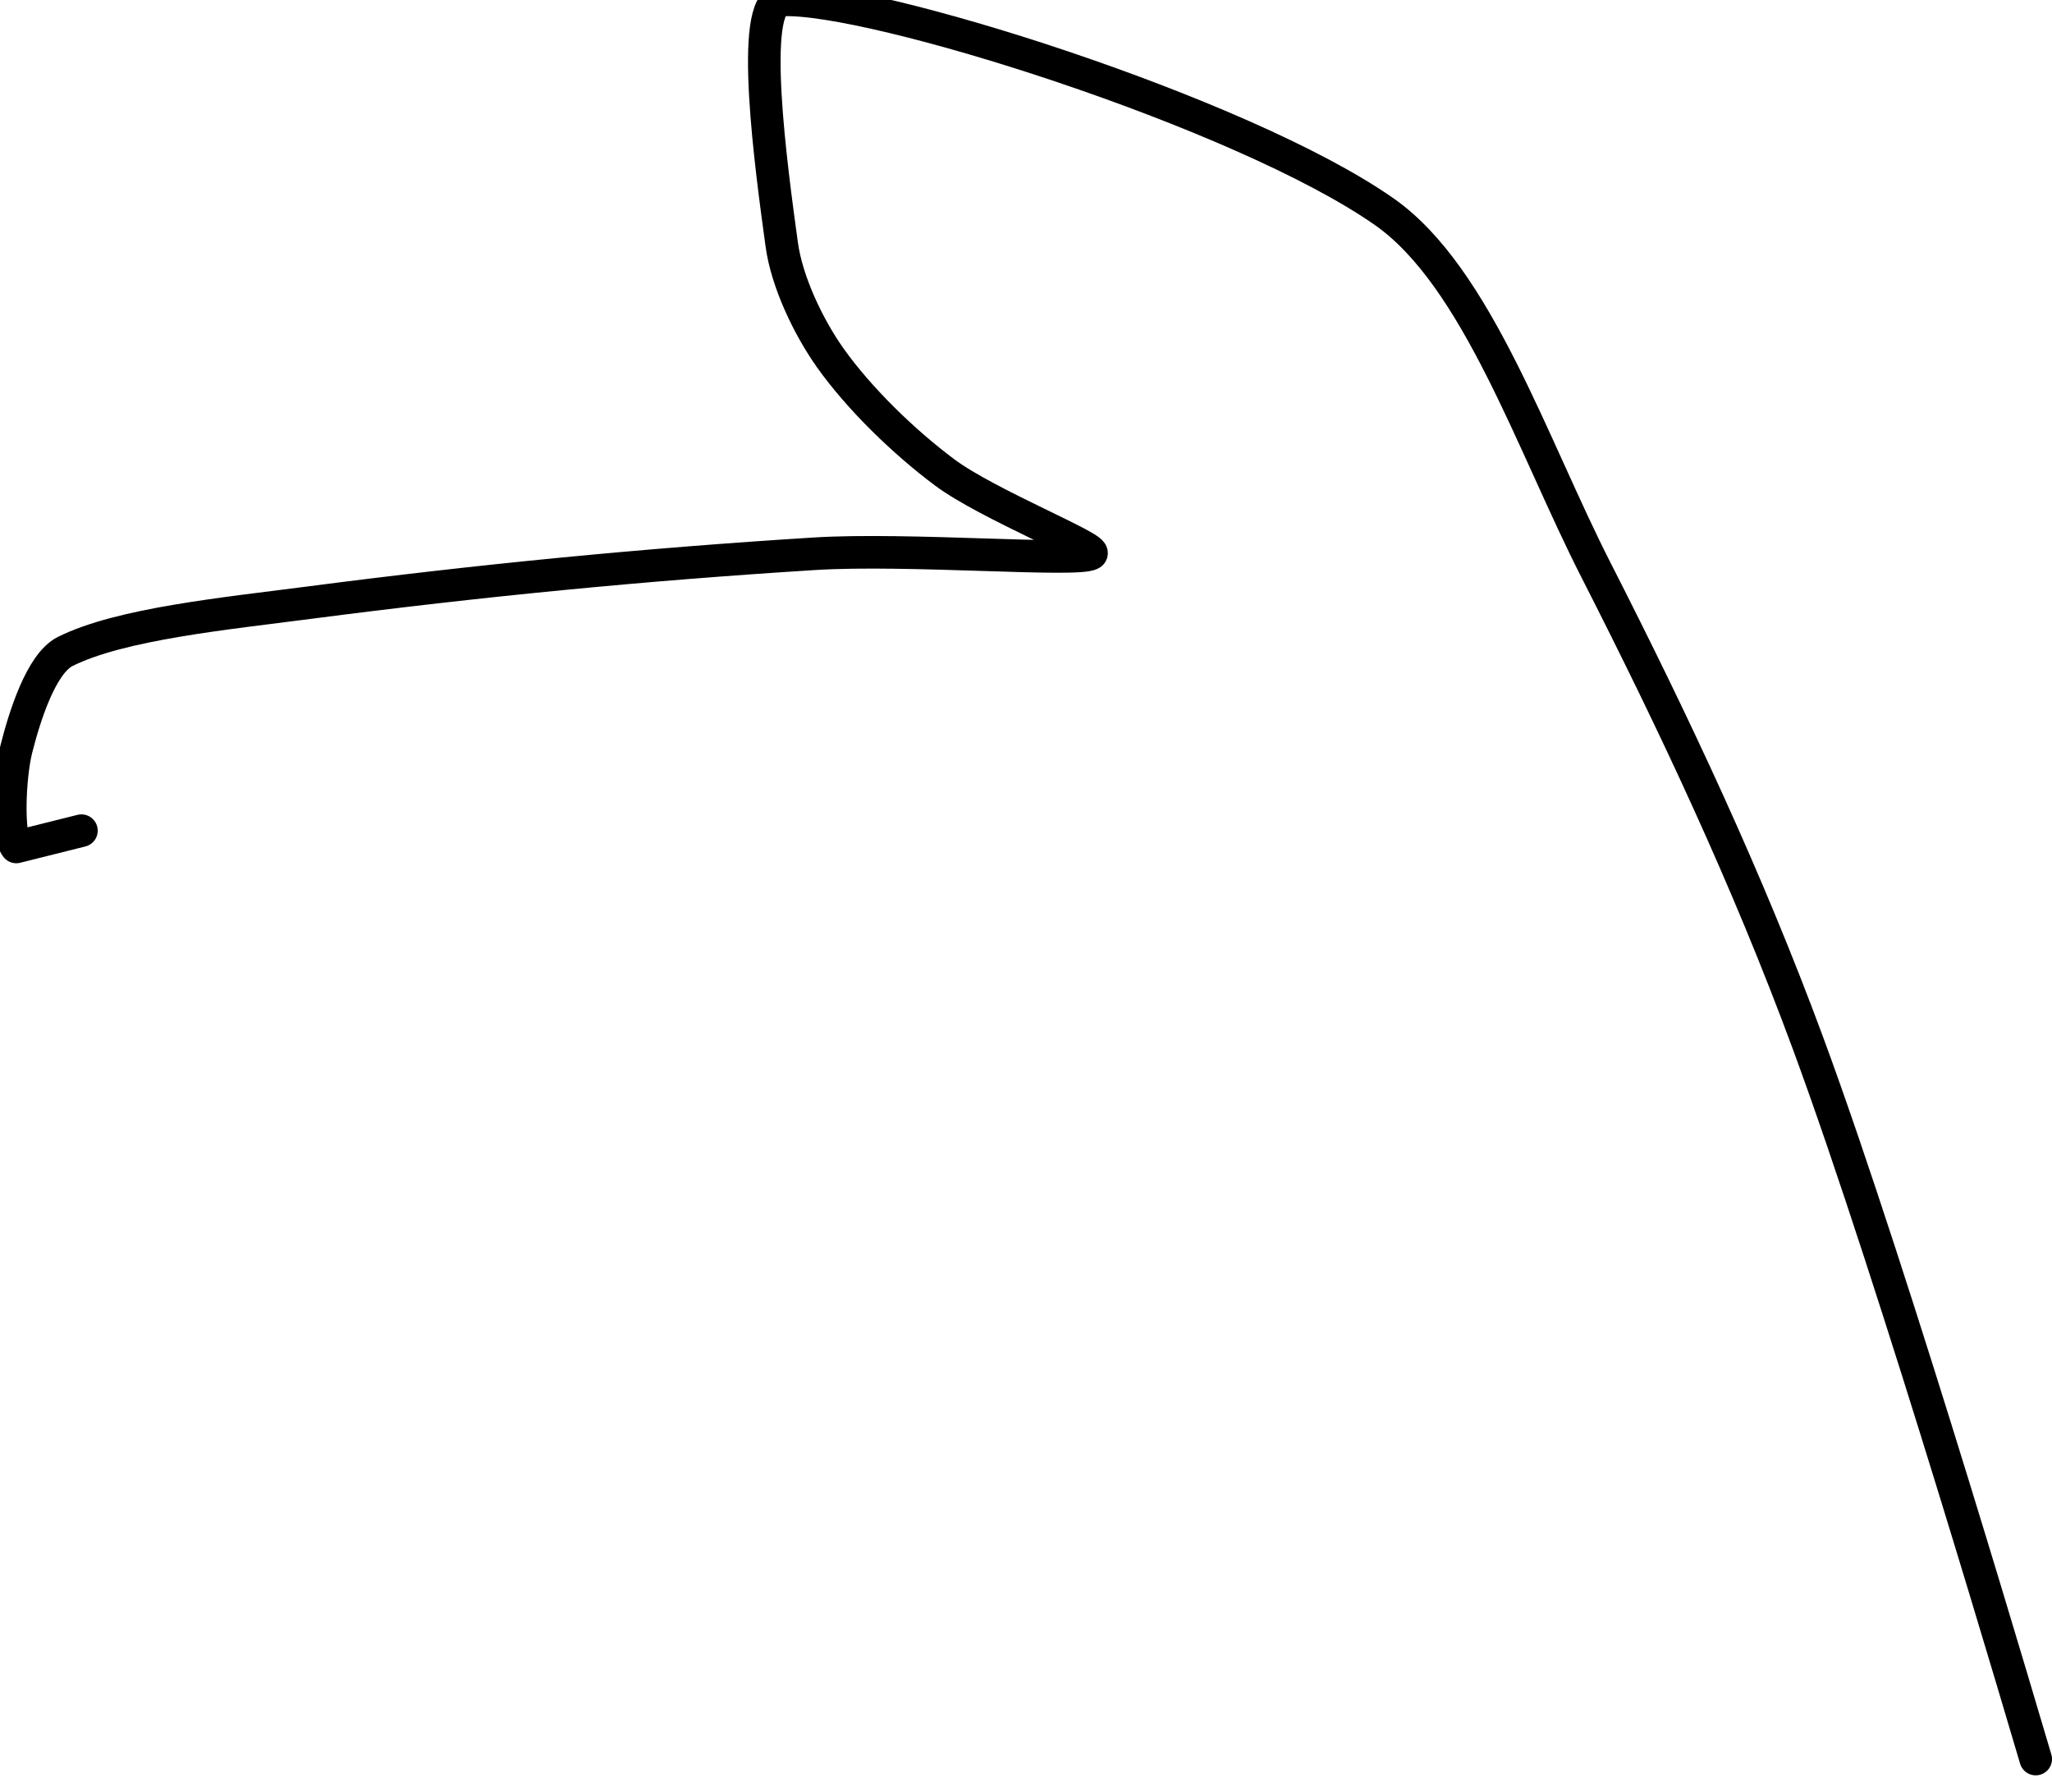 <?xml version="1.0" encoding="UTF-8" standalone="no"?><!DOCTYPE svg PUBLIC "-//W3C//DTD SVG 1.1//EN" "http://www.w3.org/Graphics/SVG/1.1/DTD/svg11.dtd"><svg xmlns="http://www.w3.org/2000/svg" version="1.1" width="126" height="110"><path fill="none" stroke="#000000" stroke-width="2" stroke-linecap="round" stroke-linejoin="round" d="M 125 108 c -0.24 -0.77 -8.6 -29.39 -14 -44 c -3.72 -10.06 -8.13 -19.44 -13 -29 c -3.92 -7.68 -7.3 -18.01 -13 -22 c -8.74 -6.12 -31.62 -13.29 -37 -13 c -2.06 0.11 -0.62 10.47 0 15 c 0.31 2.3 1.64 5.09 3 7 c 1.77 2.48 4.47 5.11 7 7 c 2.63 1.97 9.49 4.69 9 5 c -0.81 0.51 -11.24 -0.36 -17 0 c -10.55 0.66 -20.54 1.64 -31 3 c -5.14 0.67 -11.6 1.3 -15 3 c -1.49 0.75 -2.51 4.06 -3 6 c -0.43 1.74 -0.55 5.31 0 6 l 4 -1"/></svg>